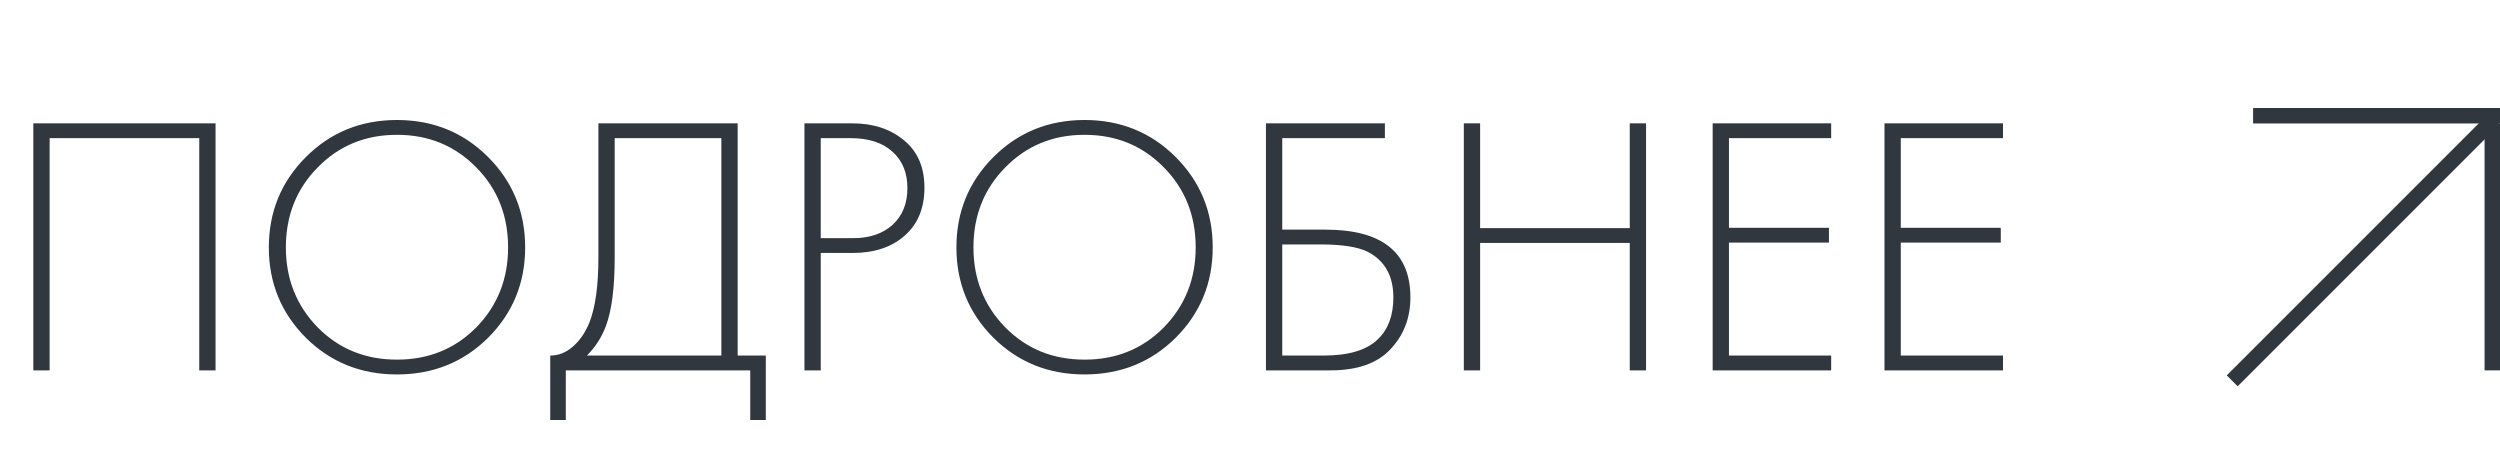 <?xml version="1.0" encoding="UTF-8"?>
<svg xmlns="http://www.w3.org/2000/svg" width="81" height="15" viewBox="0 0 81 15" fill="none"> <path d="M1.08 3.996H6.984V12H6.456V4.476H1.608V12H1.08V3.996ZM9.911 5.088C10.71 4.288 11.694 3.888 12.863 3.888C14.03 3.888 15.014 4.288 15.815 5.088C16.614 5.888 17.015 6.864 17.015 8.016C17.015 9.168 16.614 10.144 15.815 10.944C15.014 11.736 14.03 12.132 12.863 12.132C11.694 12.132 10.71 11.736 9.911 10.944C9.111 10.144 8.71 9.168 8.71 8.016C8.71 6.864 9.111 5.888 9.911 5.088ZM10.294 10.608C10.982 11.304 11.838 11.652 12.863 11.652C13.886 11.652 14.742 11.304 15.431 10.608C16.119 9.904 16.462 9.04 16.462 8.016C16.462 6.984 16.119 6.12 15.431 5.424C14.742 4.72 13.886 4.368 12.863 4.368C11.838 4.368 10.982 4.72 10.294 5.424C9.607 6.12 9.262 6.984 9.262 8.016C9.262 9.04 9.607 9.904 10.294 10.608ZM19.388 3.996H23.9V11.52H24.812V13.608H24.308V12H18.332V13.608H17.828V11.52C18.1 11.52 18.348 11.42 18.572 11.22C18.796 11.02 18.972 10.76 19.1 10.44C19.292 9.952 19.388 9.252 19.388 8.34V3.996ZM19.916 4.476V8.34C19.916 9.324 19.82 10.068 19.628 10.572C19.492 10.932 19.288 11.248 19.016 11.52H23.372V4.476H19.916ZM27.624 8.196H26.592V12H26.064V3.996H27.612C28.292 3.996 28.852 4.18 29.292 4.548C29.732 4.908 29.952 5.42 29.952 6.084C29.952 6.74 29.74 7.256 29.316 7.632C28.892 8.008 28.328 8.196 27.624 8.196ZM26.592 4.476V7.716H27.648C28.176 7.716 28.6 7.572 28.92 7.284C29.24 6.988 29.4 6.592 29.4 6.096C29.4 5.592 29.236 5.196 28.908 4.908C28.588 4.62 28.14 4.476 27.564 4.476H26.592ZM32.188 5.088C32.988 4.288 33.972 3.888 35.14 3.888C36.308 3.888 37.292 4.288 38.092 5.088C38.892 5.888 39.292 6.864 39.292 8.016C39.292 9.168 38.892 10.144 38.092 10.944C37.292 11.736 36.308 12.132 35.14 12.132C33.972 12.132 32.988 11.736 32.188 10.944C31.388 10.144 30.988 9.168 30.988 8.016C30.988 6.864 31.388 5.888 32.188 5.088ZM32.572 10.608C33.26 11.304 34.116 11.652 35.14 11.652C36.164 11.652 37.02 11.304 37.708 10.608C38.396 9.904 38.74 9.04 38.74 8.016C38.74 6.984 38.396 6.12 37.708 5.424C37.02 4.72 36.164 4.368 35.14 4.368C34.116 4.368 33.26 4.72 32.572 5.424C31.884 6.12 31.54 6.984 31.54 8.016C31.54 9.04 31.884 9.904 32.572 10.608ZM41.017 12V3.996H44.87V4.476H41.545V7.44H42.938C44.778 7.44 45.697 8.172 45.697 9.636C45.697 10.3 45.481 10.86 45.05 11.316C44.626 11.772 43.977 12 43.105 12H41.017ZM41.545 7.92V11.52H42.889C43.697 11.52 44.282 11.344 44.642 10.992C44.977 10.672 45.145 10.22 45.145 9.636C45.145 8.94 44.87 8.448 44.318 8.16C43.998 8 43.489 7.92 42.794 7.92H41.545ZM47.956 3.996V7.392H52.804V3.996H53.332V12H52.804V7.872H47.956V12H47.428V3.996H47.956ZM59.33 3.996V4.476H56.018V7.38H59.258V7.86H56.018V11.52H59.33V12H55.49V3.996H59.33ZM64.897 3.996V4.476H61.585V7.38H64.825V7.86H61.585V11.52H64.897V12H61.057V3.996H64.897Z" fill="#31373E"/> <line x1="72.323" y1="12.339" x2="80.808" y2="3.854" stroke="#31373E" stroke-width="0.5"/> <line x1="80.75" y1="12" x2="80.75" y2="4" stroke="#31373E" stroke-width="0.5"/> <line x1="73" y1="3.75" x2="81" y2="3.75" stroke="#31373E" stroke-width="0.5"/> </svg>